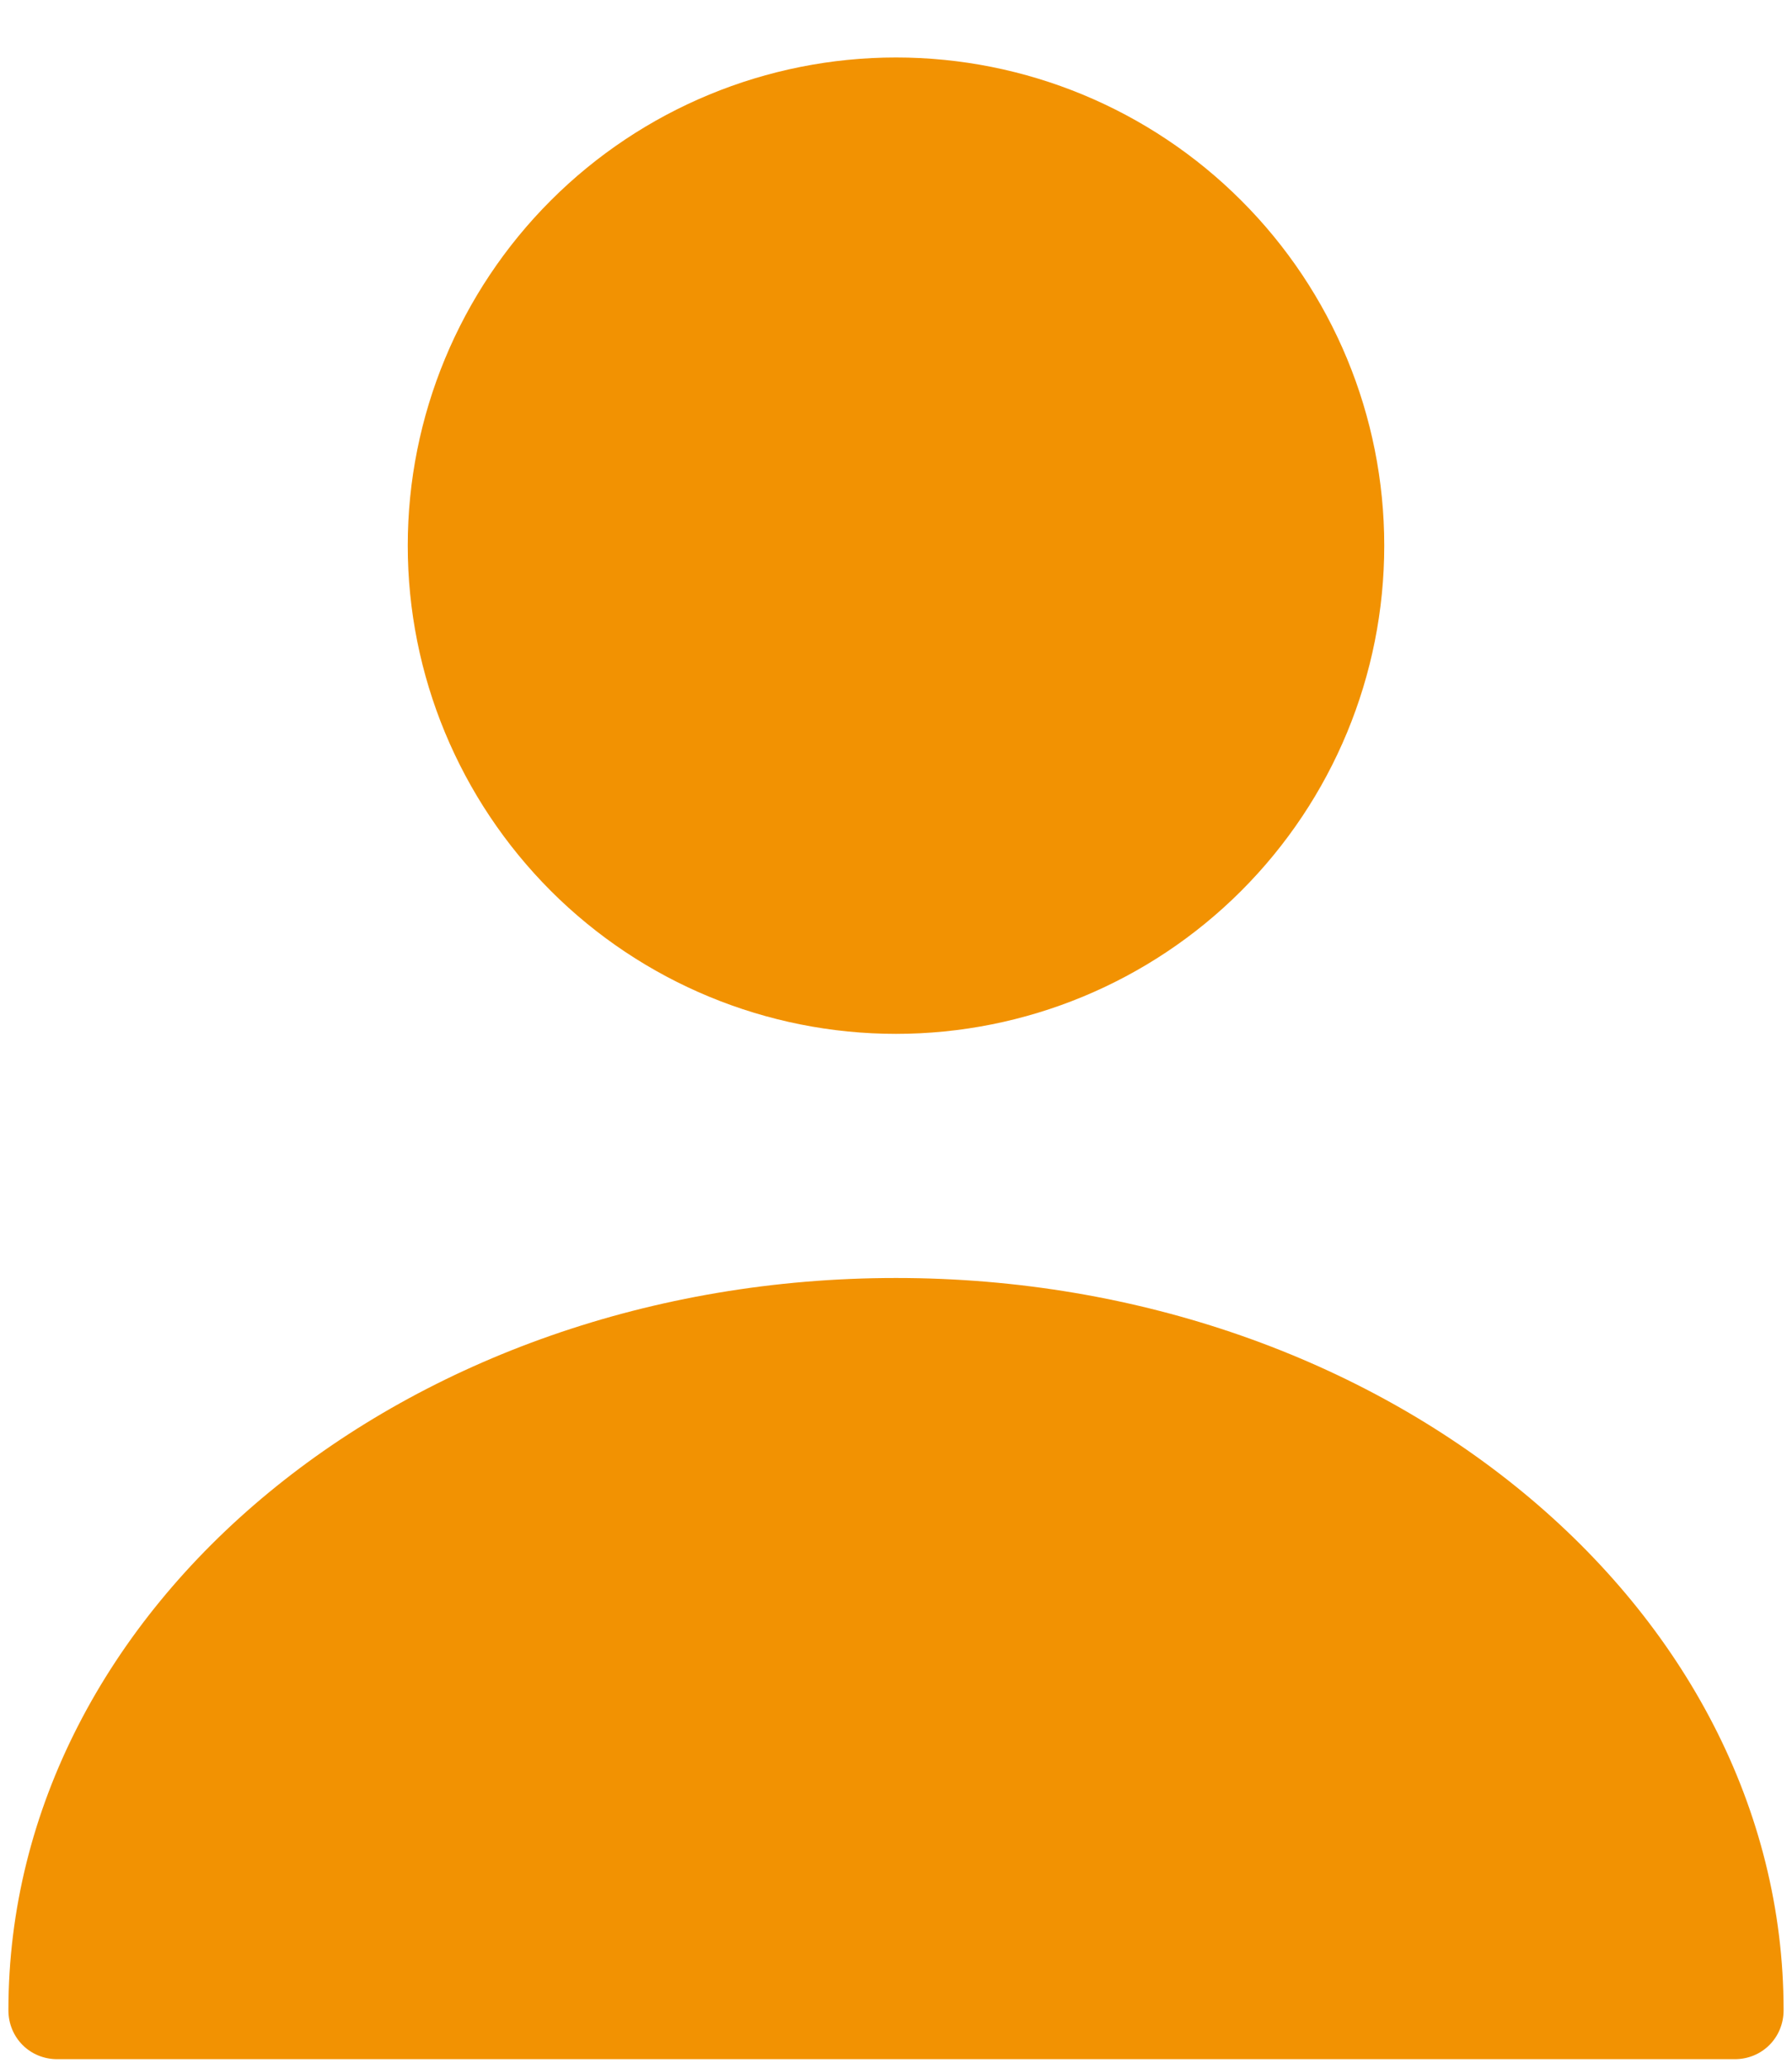 <svg width="13" height="15" viewBox="0 0 13 15" fill="none" xmlns="http://www.w3.org/2000/svg">
    <path
        d="M6.5 7.5C7.439 7.5 8.34 7.127 9.004 6.463C9.669 5.798 10.042 4.898 10.042 3.958C10.042 3.019 9.669 2.118 9.004 1.454C8.34 0.79 7.439 0.417 6.5 0.417C5.561 0.417 4.66 0.79 3.996 1.454C3.332 2.118 2.958 3.019 2.958 3.958C2.958 4.898 3.332 5.798 3.996 6.463C4.66 7.127 5.561 7.5 6.5 7.5ZM6.5 9.271C2.951 9.271 0.061 11.651 0.061 14.583C0.061 14.782 0.217 14.938 0.415 14.938H12.585C12.783 14.938 12.939 14.782 12.939 14.583C12.939 11.651 10.049 9.271 6.5 9.271Z"
        fill="#F29202" />
</svg>
